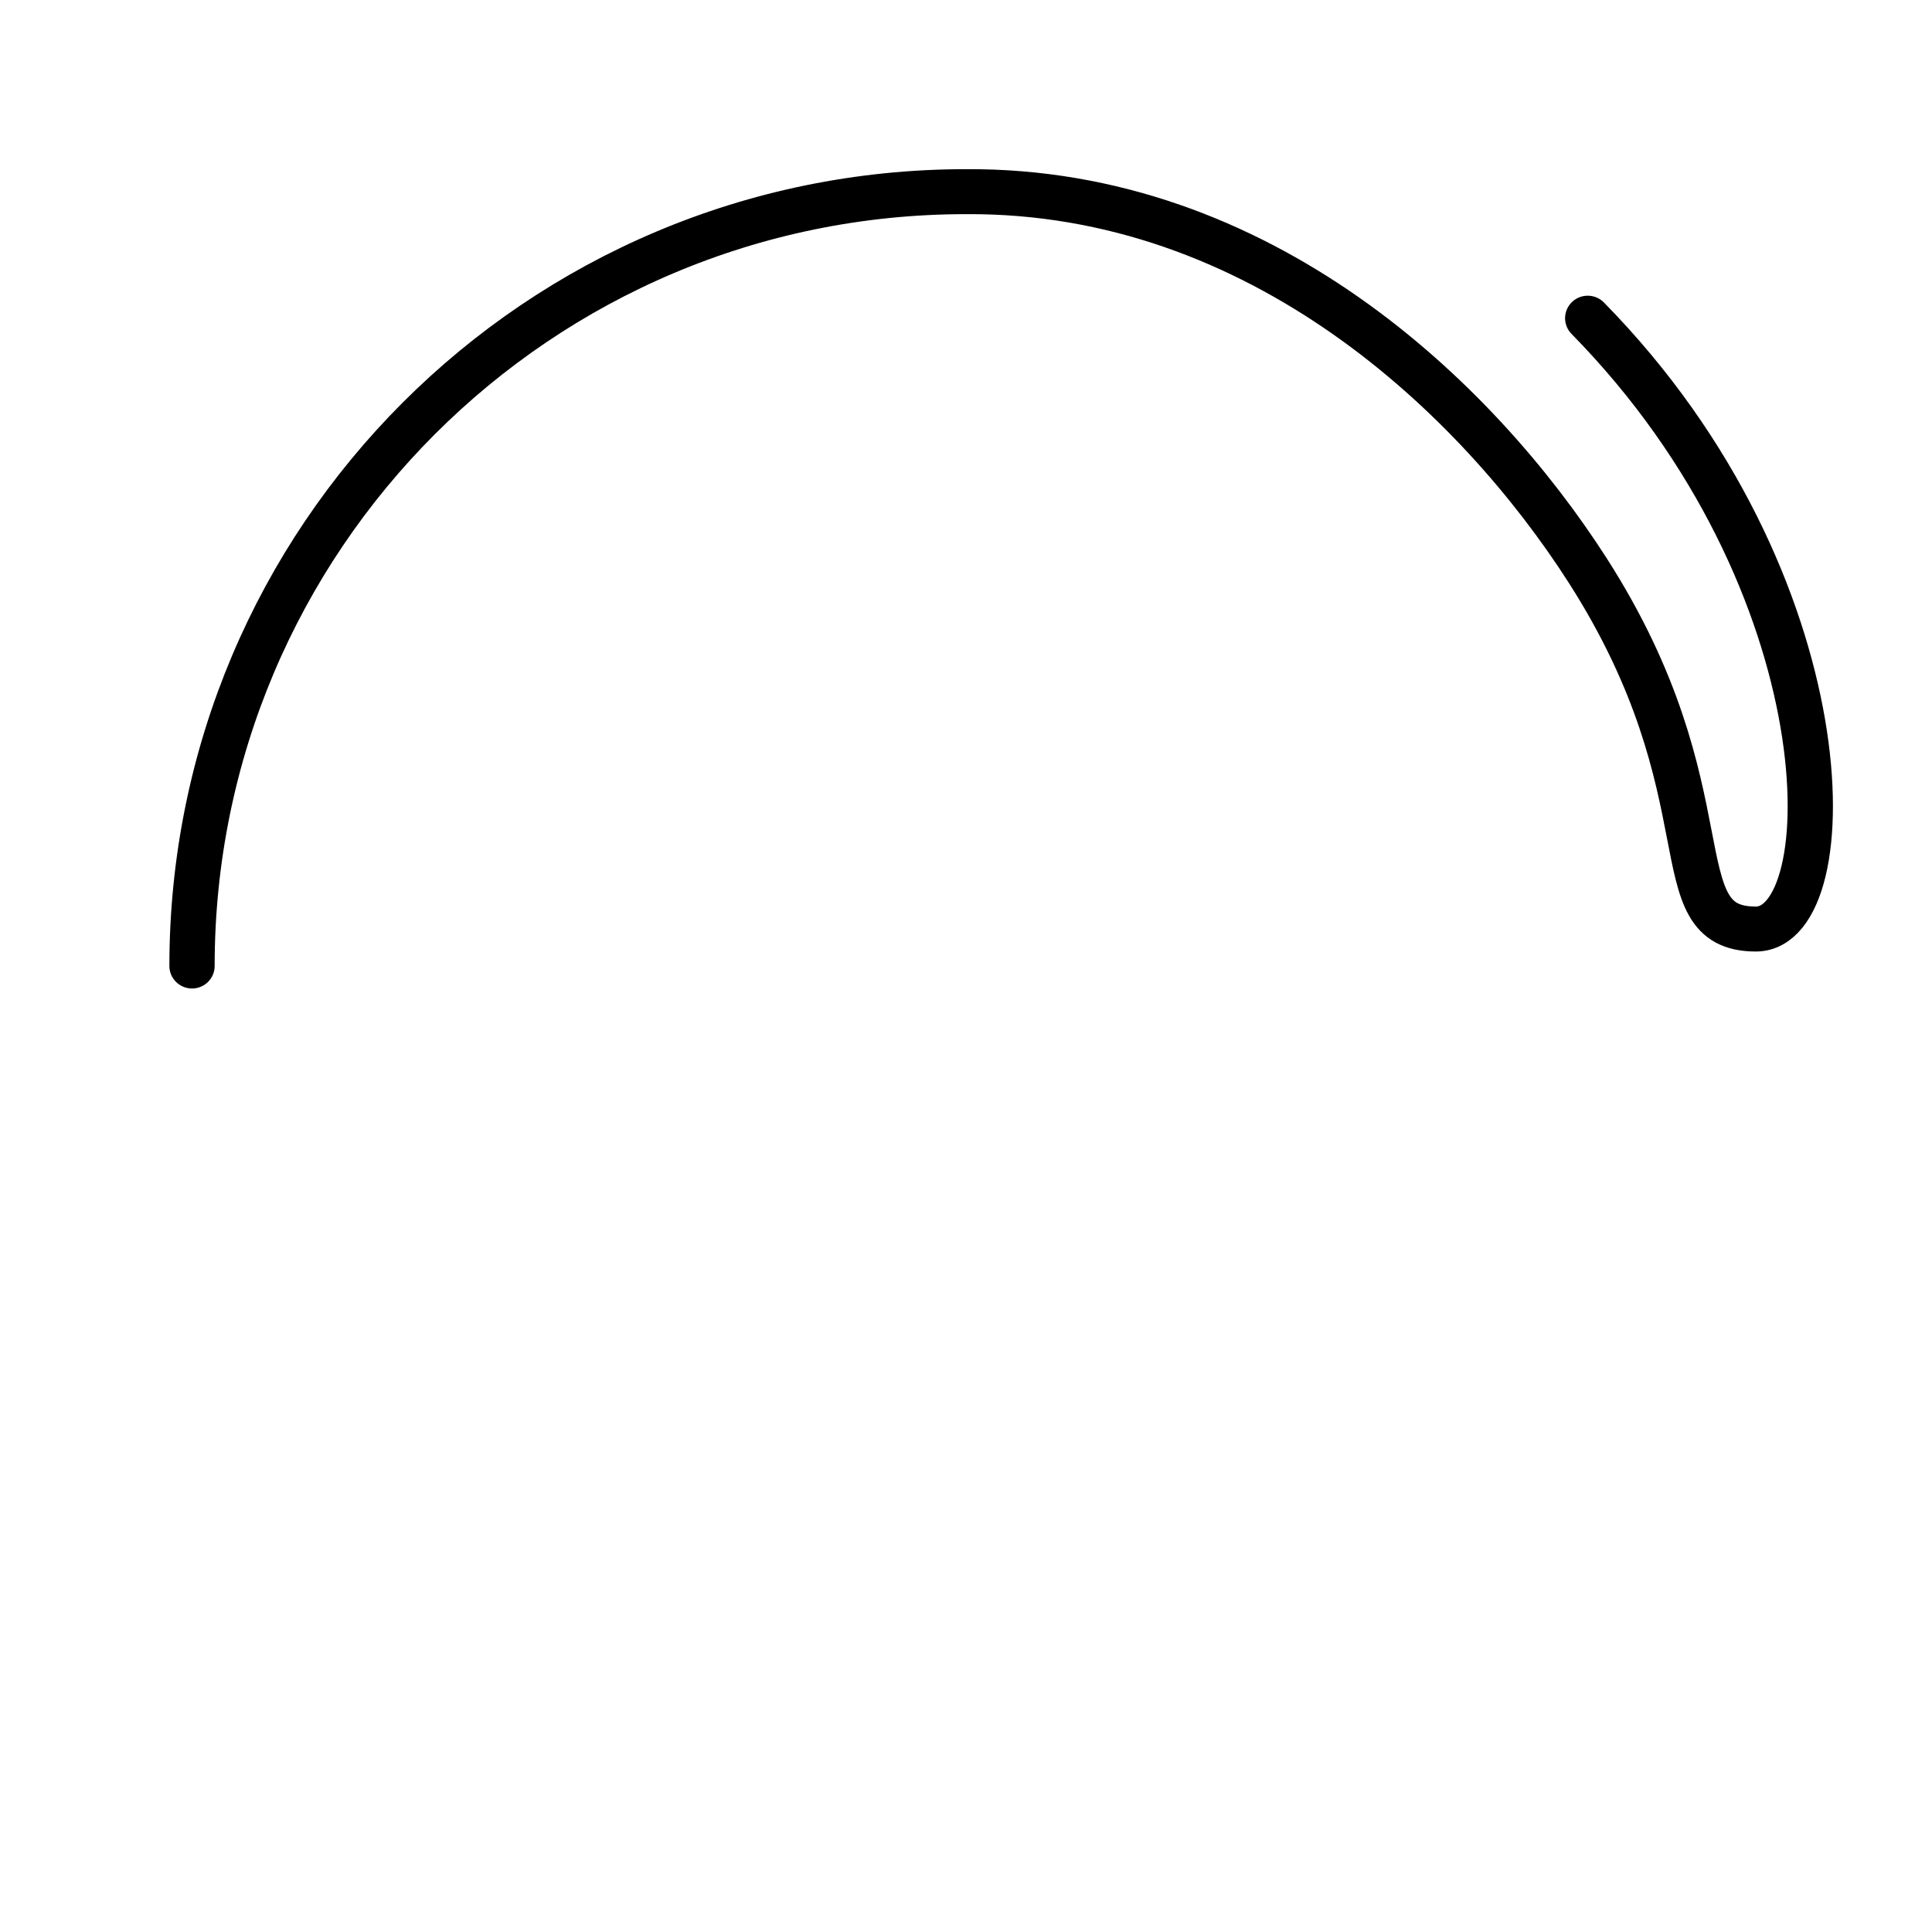 <svg id="e3SZRzYCQc91" xmlns="http://www.w3.org/2000/svg" xmlns:xlink="http://www.w3.org/1999/xlink" viewBox="0 0 500 500" shape-rendering="geometricPrecision" text-rendering="geometricPrecision"><path d="M-256.474,0c0-142.624,114.827-258.244,256.474-258.244c97.526-.614,169.365,68.769,206.017,126.341c47.64,74.831,23.458,119.574,55.712,119.574c29.322,0,30.715-115.145-55.712-203.718" transform="matrix(.781 0 0 0.776 250 250)" fill="none" stroke="#000" stroke-width="15" stroke-linecap="round"/></svg>
